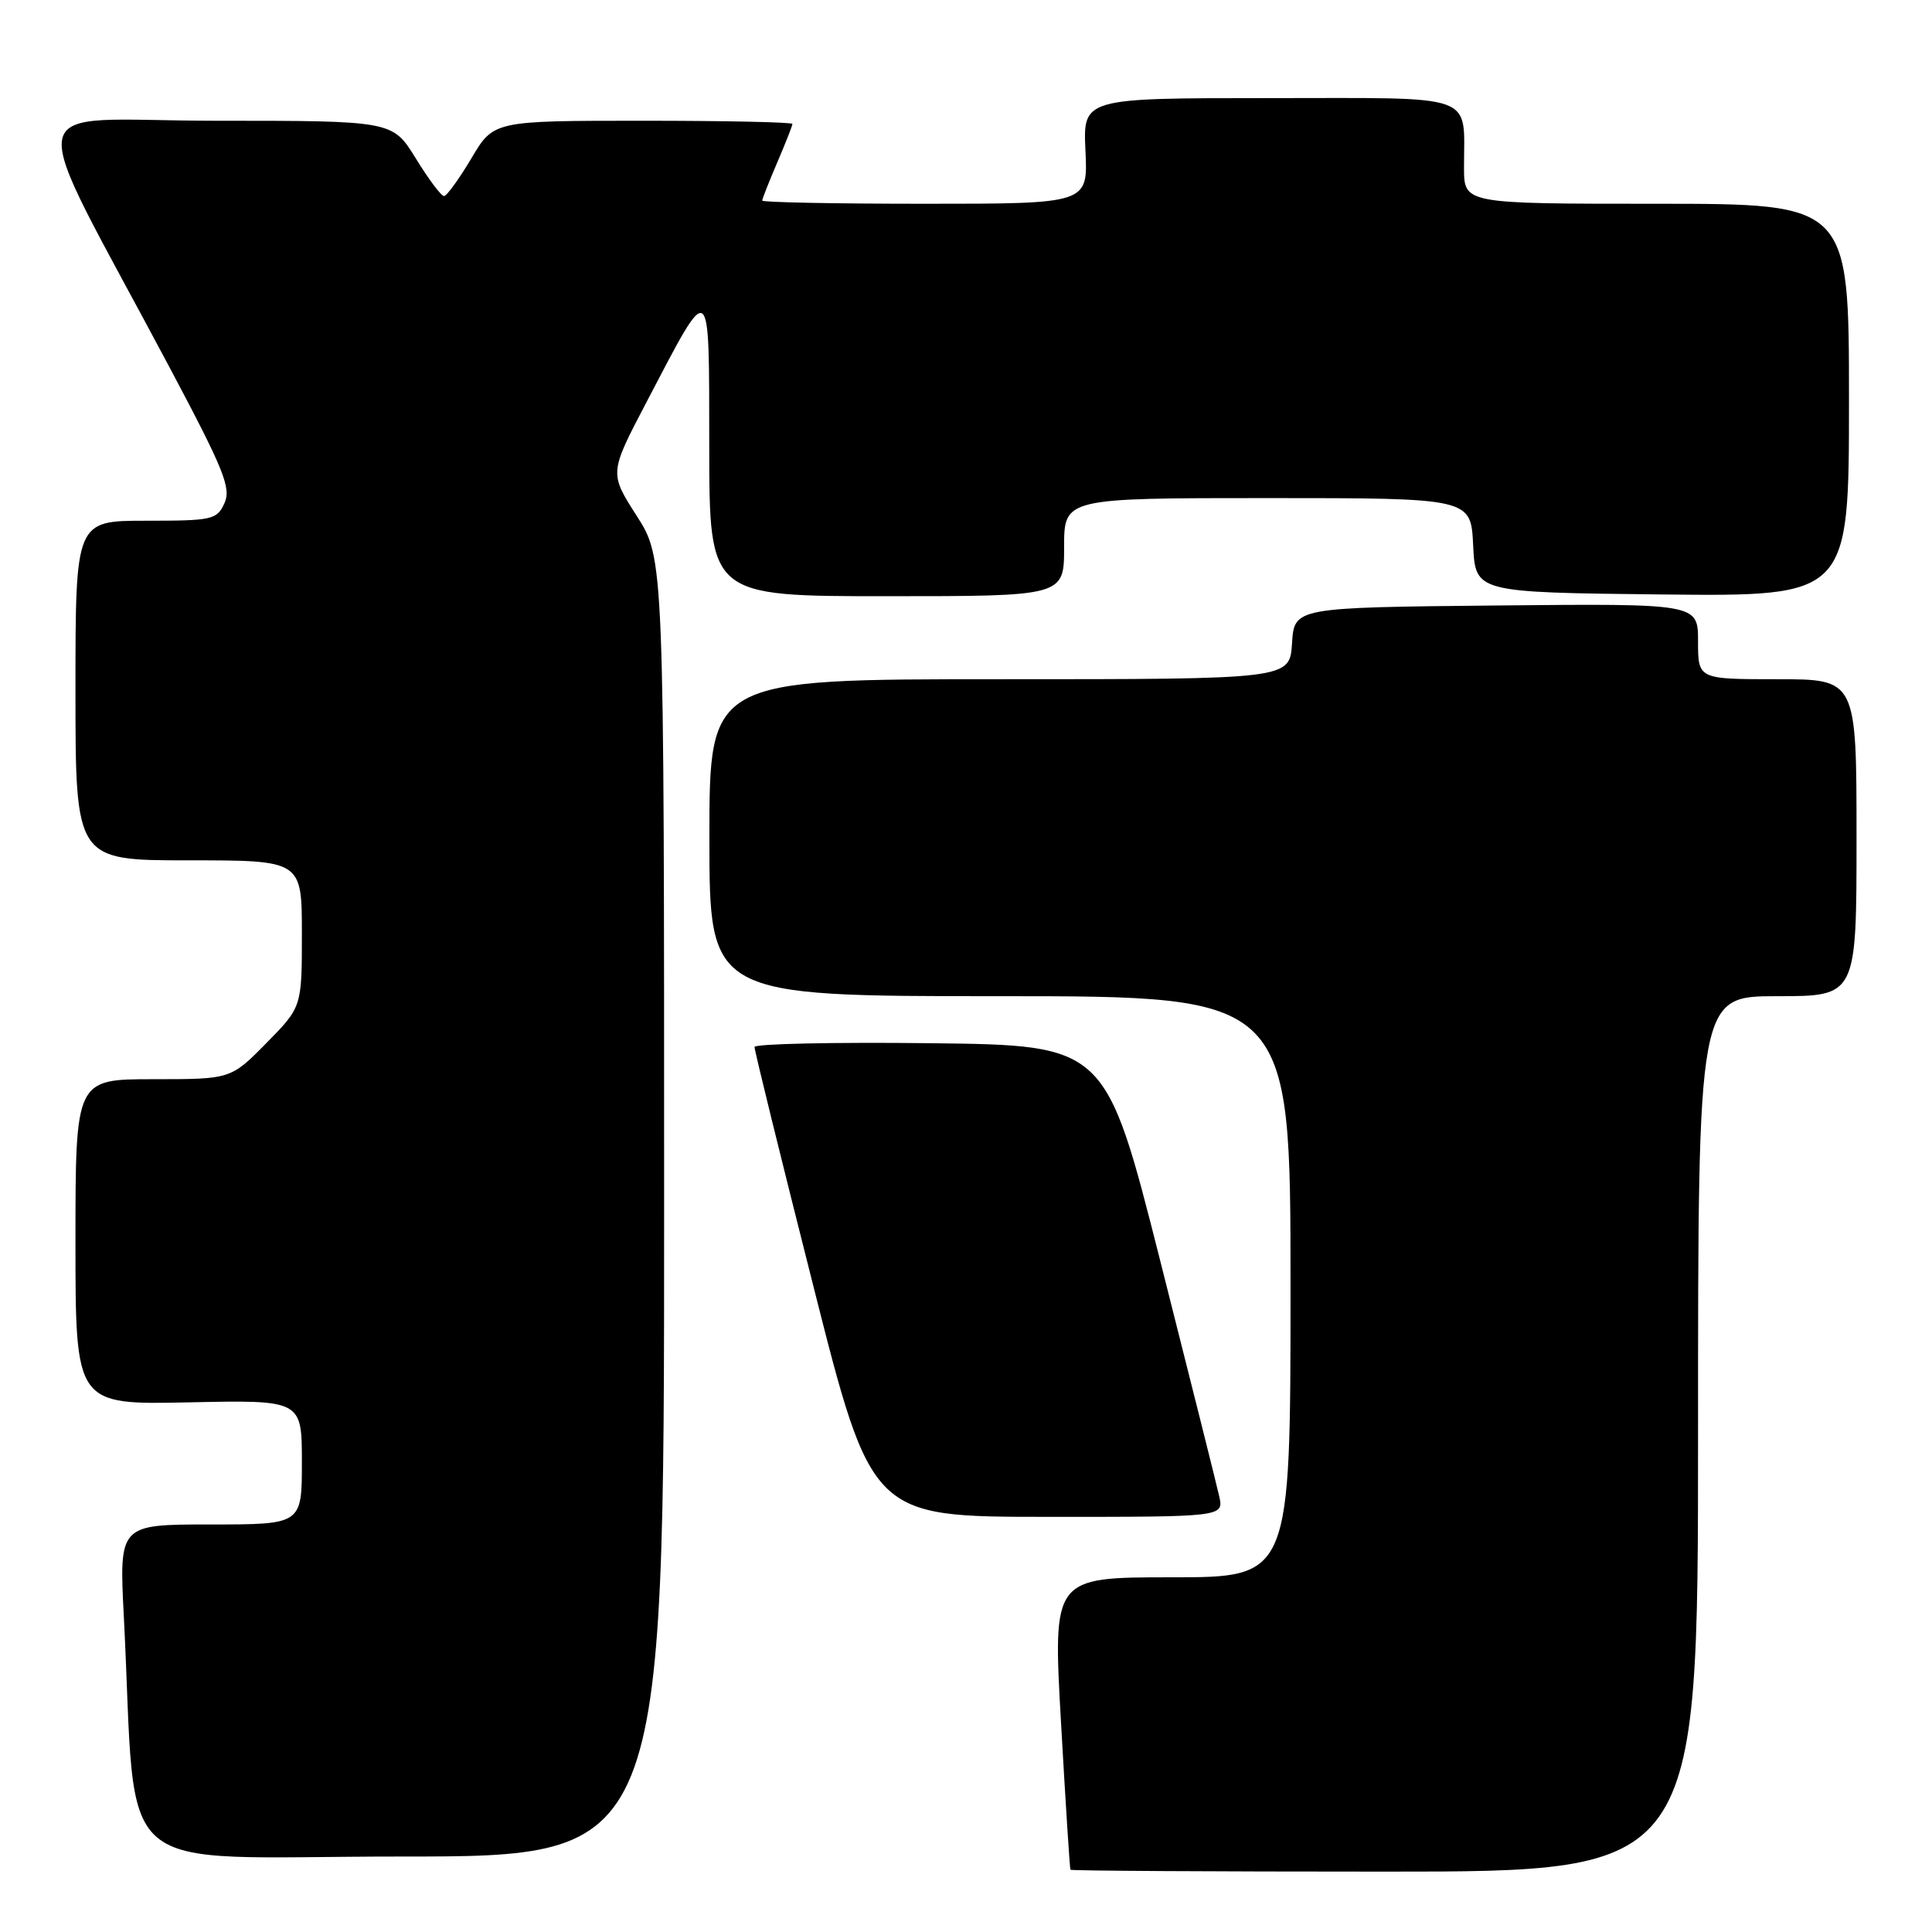 <?xml version="1.0" encoding="UTF-8" standalone="no"?>
<!DOCTYPE svg PUBLIC "-//W3C//DTD SVG 1.1//EN" "http://www.w3.org/Graphics/SVG/1.1/DTD/svg11.dtd" >
<svg xmlns="http://www.w3.org/2000/svg" xmlns:xlink="http://www.w3.org/1999/xlink" version="1.1" viewBox="0 0 256 256">
 <g >
 <path fill="currentColor"
d=" M 225.00 190.00 C 225.00 132.00 225.00 132.00 235.50 132.00 C 246.00 132.00 246.00 132.00 246.00 111.00 C 246.00 90.00 246.00 90.00 235.50 90.00 C 225.00 90.00 225.00 90.00 225.00 84.98 C 225.00 79.97 225.00 79.97 198.25 80.23 C 171.50 80.50 171.50 80.50 171.20 85.25 C 170.89 90.00 170.89 90.00 132.45 90.00 C 94.00 90.00 94.00 90.00 94.00 111.00 C 94.00 132.00 94.00 132.00 132.50 132.00 C 171.00 132.00 171.00 132.00 171.00 170.50 C 171.00 209.00 171.00 209.00 155.25 209.00 C 139.50 209.00 139.50 209.00 140.59 228.25 C 141.19 238.84 141.75 247.61 141.84 247.75 C 141.93 247.89 160.68 248.00 183.50 248.00 C 225.00 248.00 225.00 248.00 225.00 190.00 Z  M 88.00 160.02 C 88.00 74.04 88.00 74.04 84.37 68.36 C 80.74 62.69 80.74 62.69 85.62 53.37 C 94.32 36.76 93.95 36.50 93.98 59.25 C 94.00 79.00 94.00 79.00 117.50 79.00 C 141.00 79.00 141.00 79.00 141.00 72.50 C 141.00 66.00 141.00 66.00 167.95 66.00 C 194.90 66.00 194.90 66.00 195.20 72.25 C 195.50 78.50 195.50 78.50 220.25 78.77 C 245.00 79.03 245.00 79.03 245.00 53.02 C 245.00 27.00 245.00 27.00 219.50 27.00 C 194.00 27.00 194.00 27.00 193.99 22.25 C 193.96 12.21 196.17 13.00 168.13 13.00 C 143.50 13.00 143.50 13.00 143.83 20.00 C 144.16 27.00 144.16 27.00 122.58 27.00 C 110.71 27.00 101.00 26.81 101.00 26.58 C 101.00 26.35 101.90 24.07 103.00 21.50 C 104.10 18.93 105.00 16.65 105.00 16.42 C 105.00 16.19 96.09 16.00 85.21 16.00 C 65.41 16.00 65.41 16.00 62.46 20.98 C 60.83 23.72 59.20 25.97 58.84 25.98 C 58.47 25.99 56.79 23.75 55.10 21.00 C 52.02 16.00 52.02 16.00 28.57 16.00 C 2.05 16.00 2.83 11.71 22.60 48.93 C 29.68 62.26 30.65 64.67 29.74 66.68 C 28.74 68.87 28.14 69.00 19.34 69.00 C 10.00 69.00 10.00 69.00 10.00 91.50 C 10.00 114.00 10.00 114.00 25.00 114.00 C 40.00 114.00 40.00 114.00 40.00 123.72 C 40.00 133.43 40.00 133.43 35.29 138.22 C 30.58 143.00 30.58 143.00 20.29 143.00 C 10.00 143.00 10.00 143.00 10.00 164.57 C 10.00 186.14 10.00 186.14 25.00 185.82 C 40.00 185.50 40.00 185.50 40.00 193.75 C 40.00 202.00 40.00 202.00 27.89 202.00 C 15.78 202.00 15.78 202.00 16.41 214.25 C 18.23 249.70 13.95 246.00 53.11 246.00 C 88.00 246.00 88.00 246.00 88.00 160.02 Z  M 161.55 198.25 C 161.21 196.74 157.69 182.68 153.72 167.00 C 146.50 138.50 146.50 138.50 123.25 138.23 C 110.46 138.08 99.99 138.31 99.98 138.73 C 99.96 139.15 103.45 153.33 107.73 170.24 C 115.50 200.99 115.50 200.99 138.83 200.99 C 162.16 201.00 162.16 201.00 161.55 198.25 Z "/>
</g>
</svg>